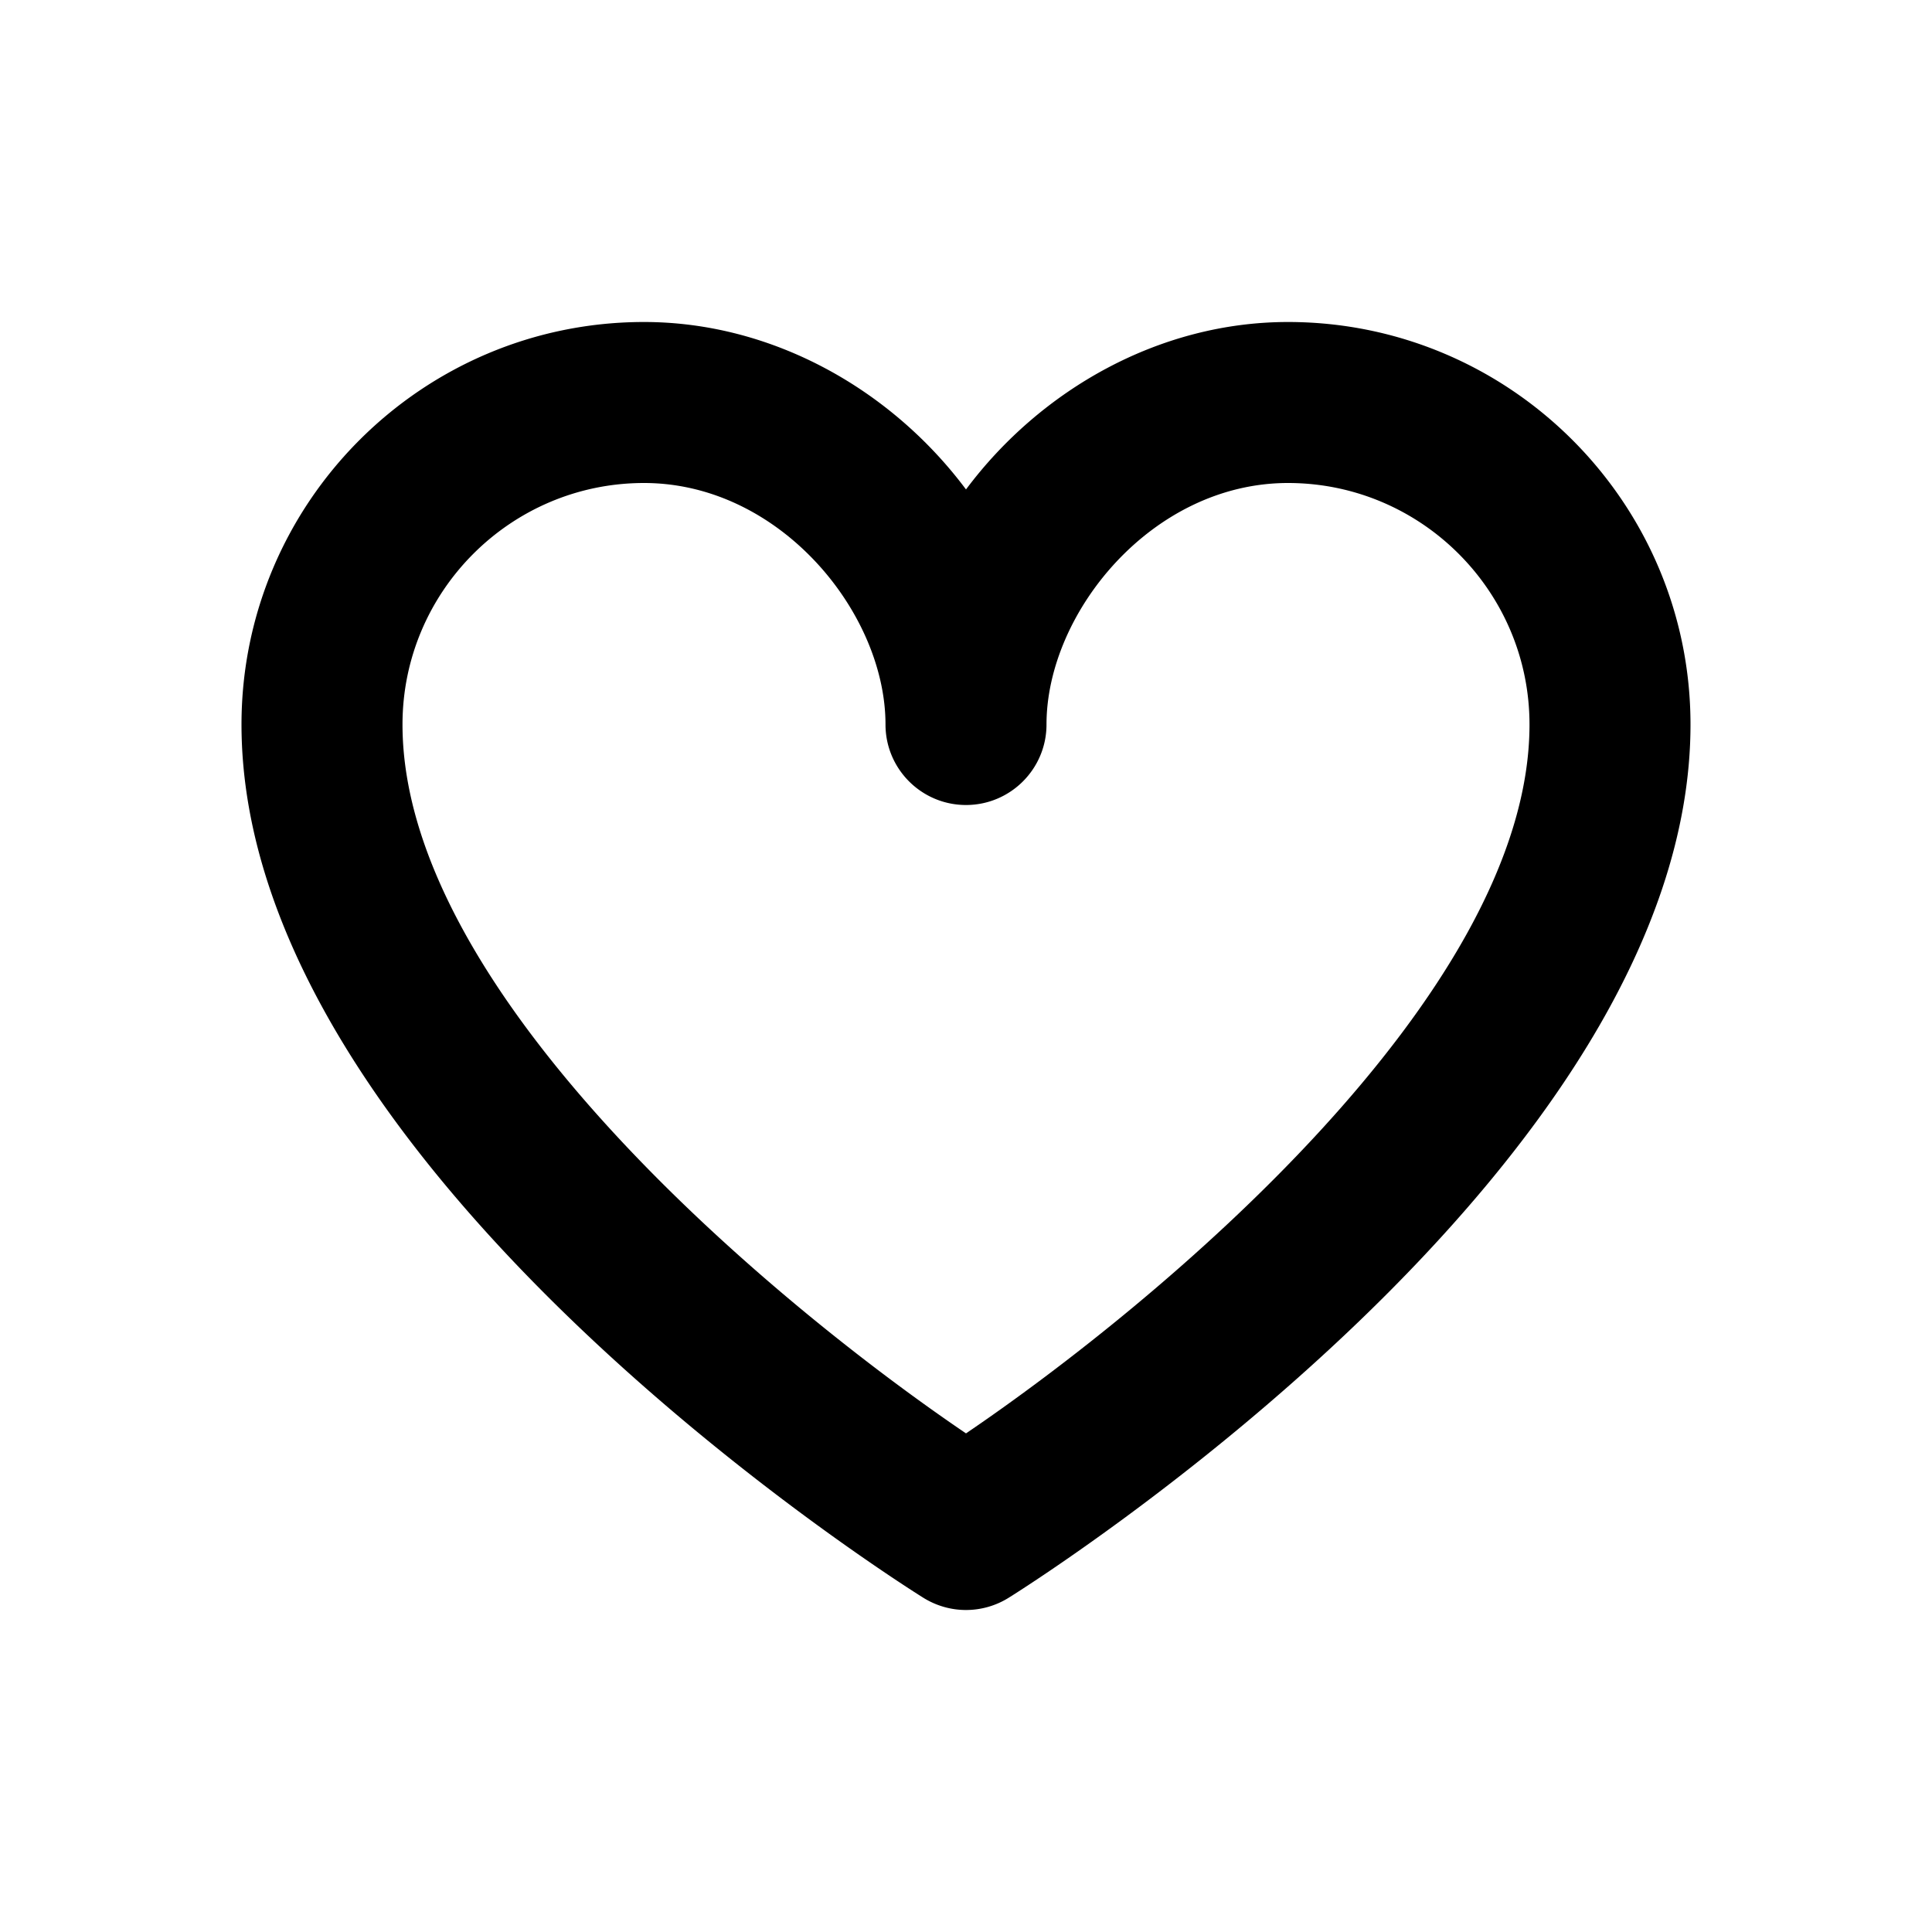 <svg viewBox="0 0 1920 1920" version="1.1" xmlns="http://www.w3.org/2000/svg">
    <path d="M640 480c-132.32 0-240 107.68-240 240 0 269.04 371.44 576.56 560 704.48 188.56-127.92 560-435.44 560-704.48 0-132.32-107.68-240-240-240-135.12 0-240 129.04-240 240 0 44.16-35.84 80-80 80s-80-35.84-80-80c0-110.96-104.88-240-240-240m320 1120c-14.72 0-29.44-4.08-42.4-12.16C889.92 1570.56 240 1159.28 240 720c0-220.56 179.44-400 400-400 127.52 0 245.68 66.96 320 166.4 74.32-99.44 192.48-166.4 320-166.4 220.56 0 400 179.44 400 400 0 439.28-649.92 850.56-677.6 867.84A80.132 80.132 0 0 1 960 1600" stroke="none" stroke-width="1" fill-rule="evenodd"/>
</svg>
